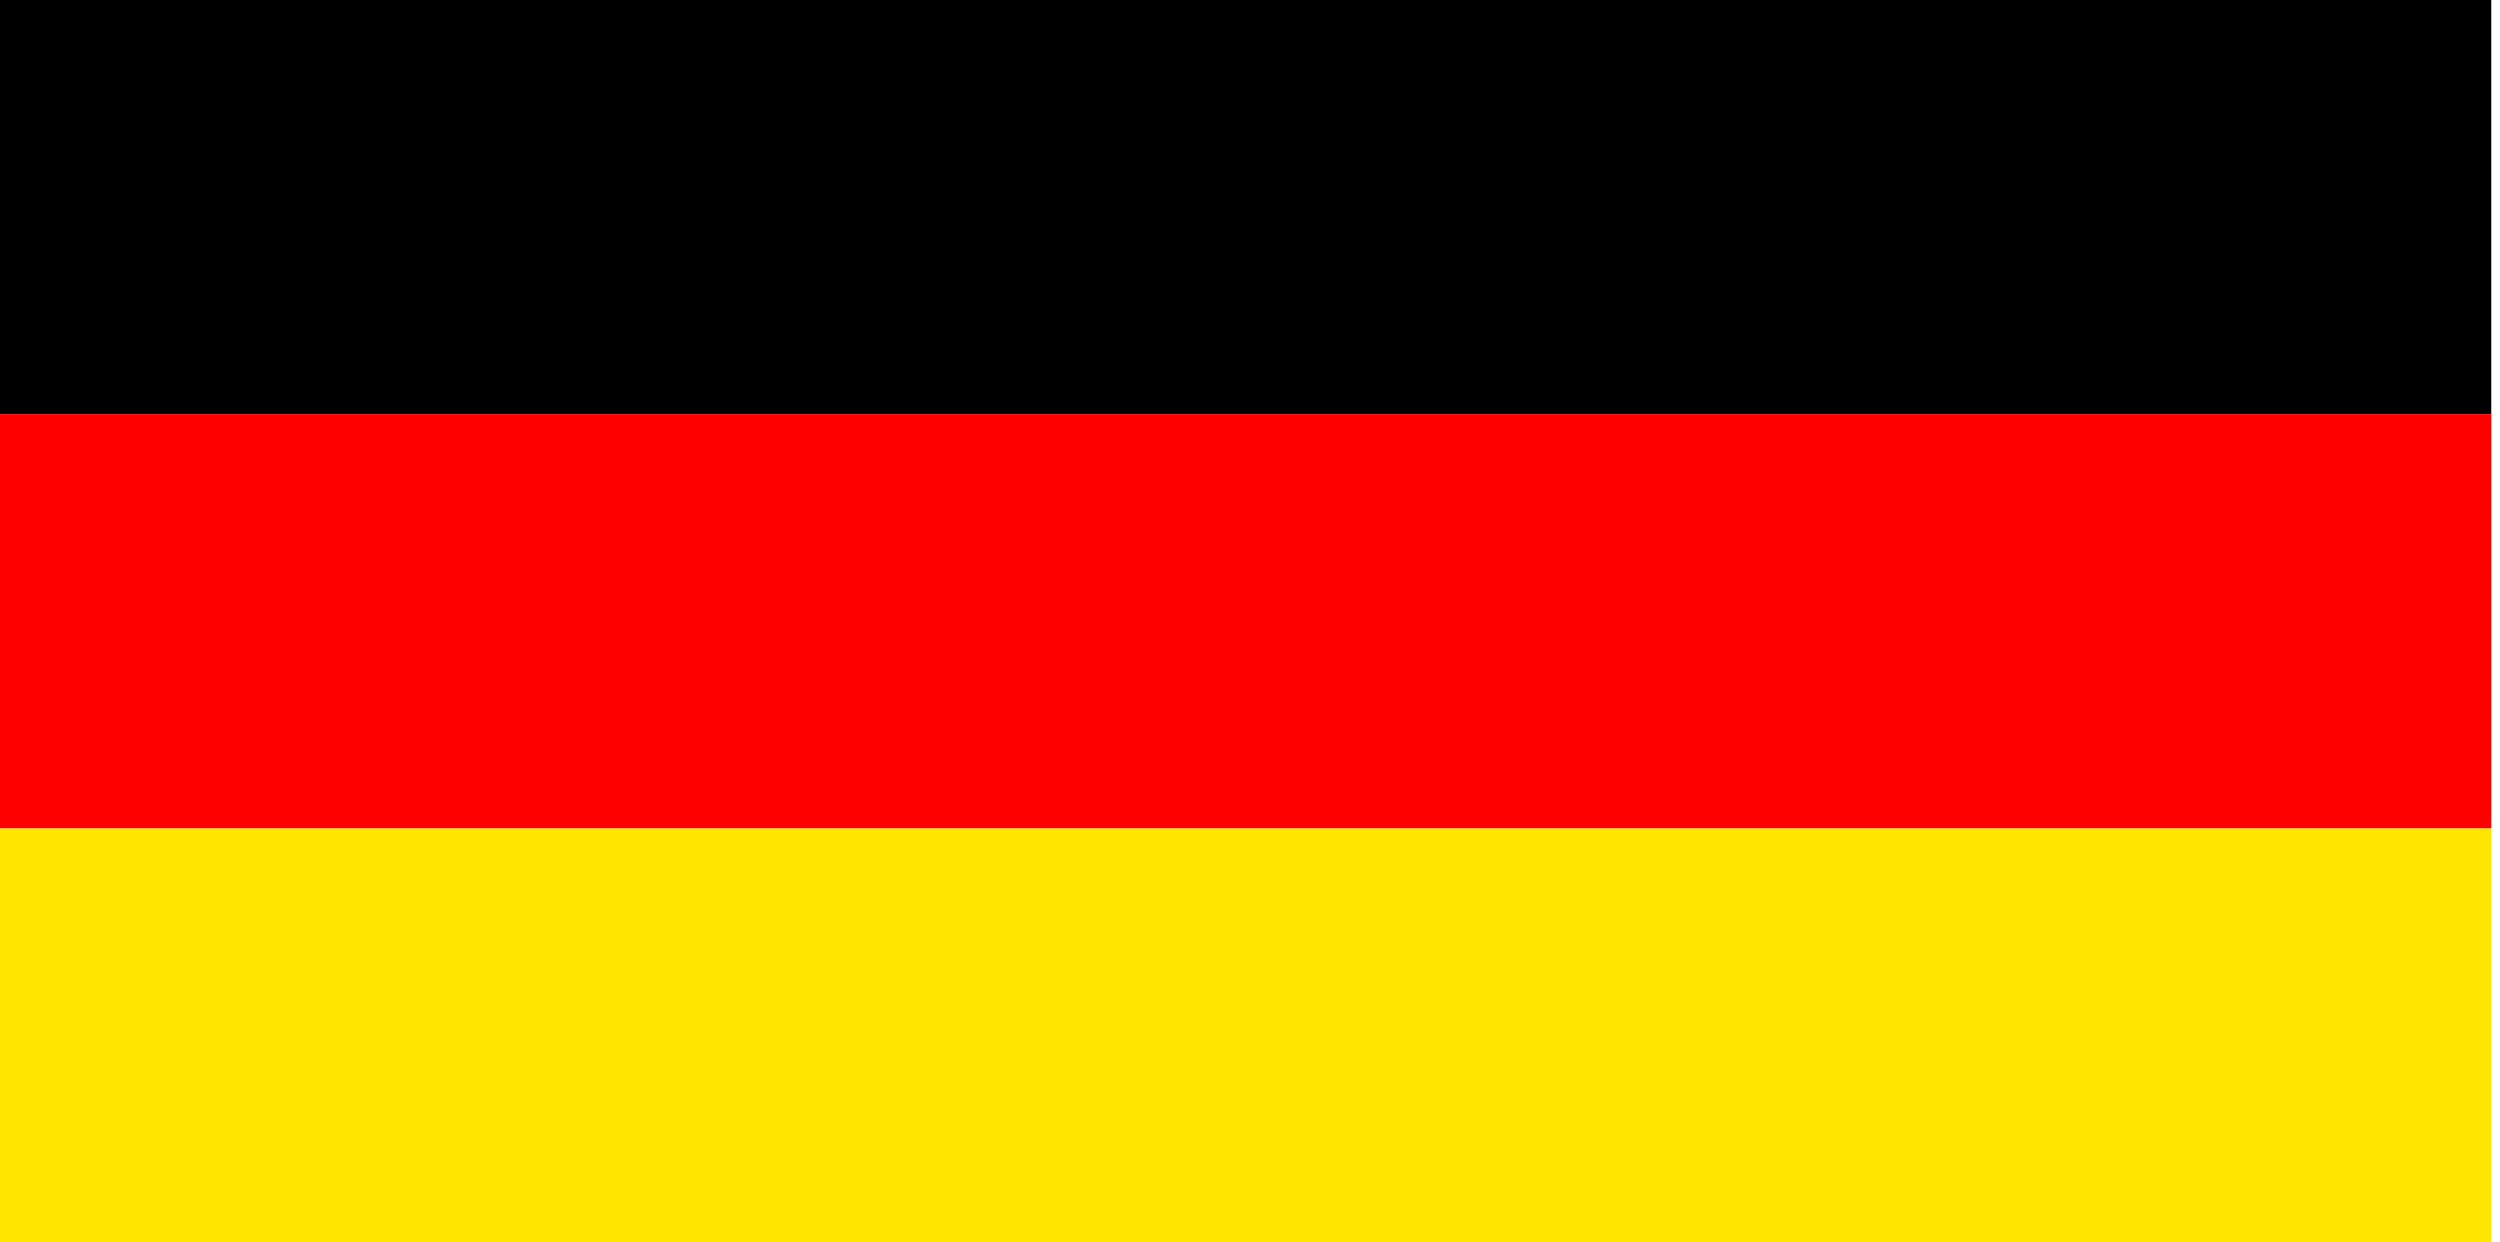 <?xml version="1.0" encoding="utf-8"?>
<!-- Generator: Adobe Illustrator 16.0.0, SVG Export Plug-In . SVG Version: 6.00 Build 0)  -->
<!DOCTYPE svg PUBLIC "-//W3C//DTD SVG 1.1//EN" "http://www.w3.org/Graphics/SVG/1.1/DTD/svg11.dtd">
<svg version="1.1"
	 id="svg378" xmlns:dc="http://purl.org/dc/elements/1.1/" xmlns:cc="http://creativecommons.org/ns#" xmlns:rdf="http://www.w3.org/1999/02/22-rdf-syntax-ns#"
	 xmlns="http://www.w3.org/2000/svg" xmlns:xlink="http://www.w3.org/1999/xlink" x="0px" y="0px" width="143.447px"
	 height="71.281px" viewBox="0 0 143.447 71.281" enable-background="new 0 0 143.447 71.281" xml:space="preserve">
<rect id="rect171" x="0" y="47.521" fill="#FFE600" width="142.946" height="23.76"/>
<rect id="rect256" x="0" y="0" width="142.946" height="23.761"/>
<rect id="rect255" x="0" y="23.761" fill="#FF0000" width="142.946" height="23.76"/>
</svg>
